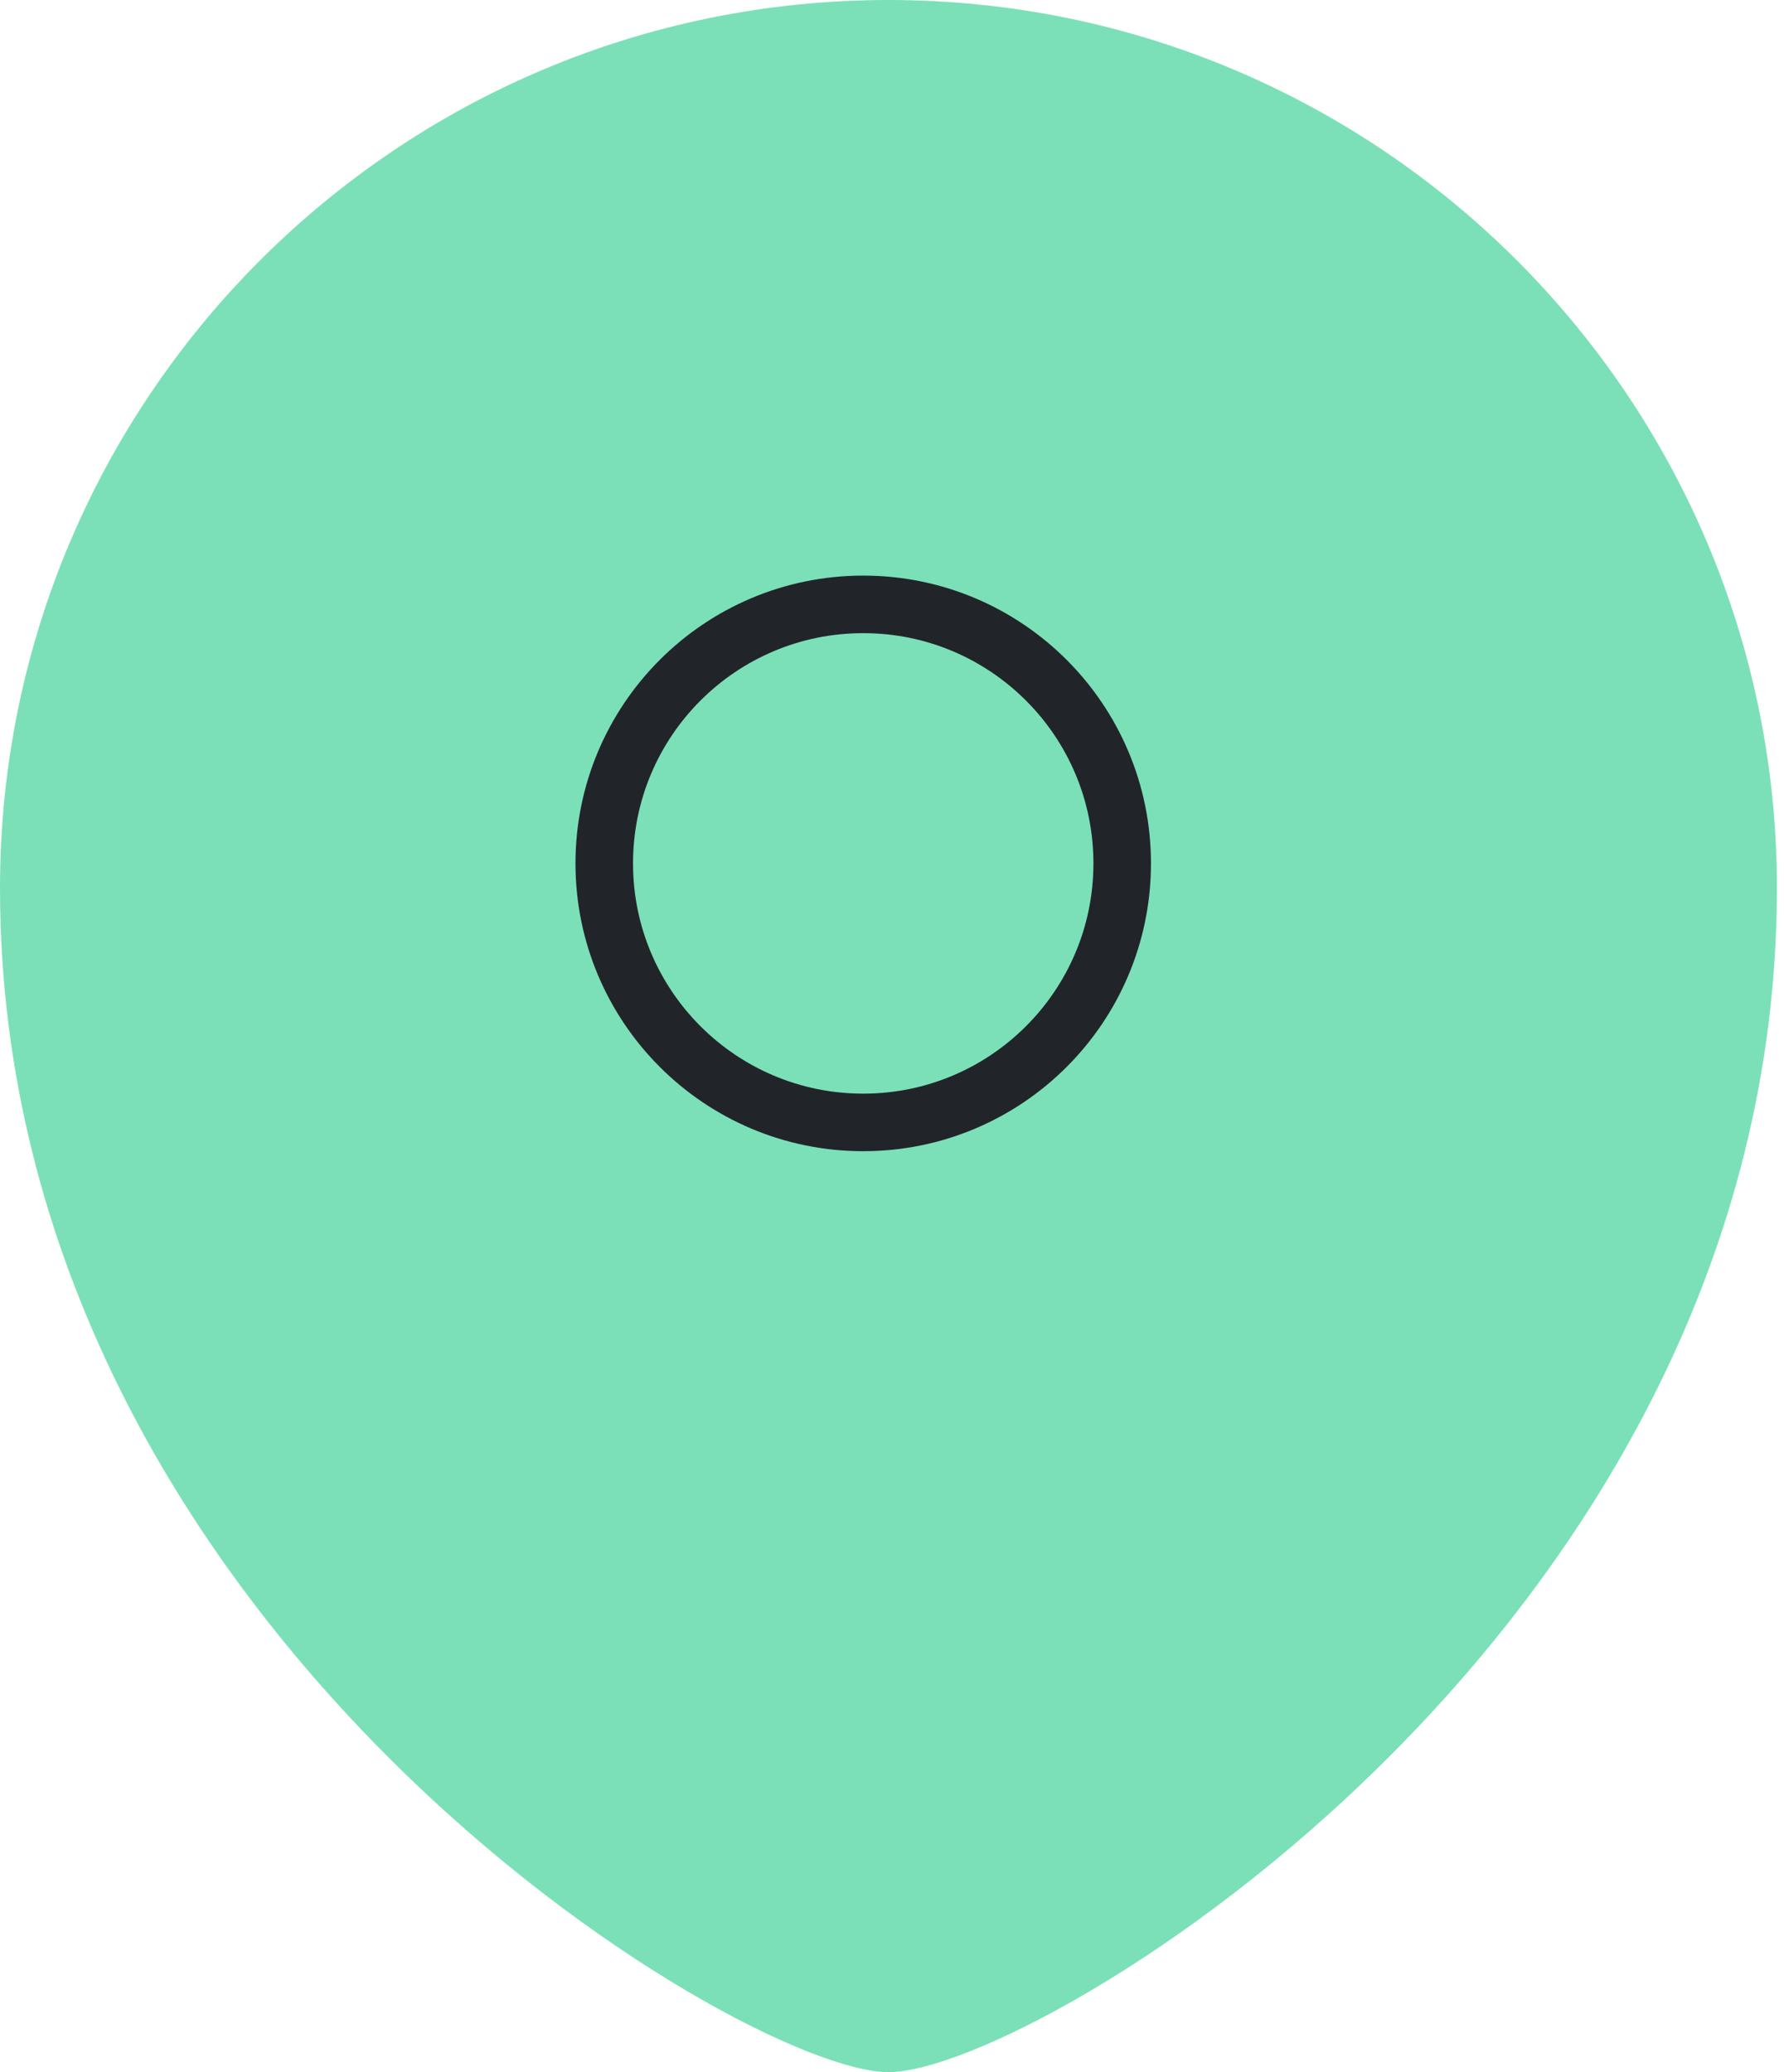 <svg width="31" height="36" viewBox="0 0 31 36" fill="none" xmlns="http://www.w3.org/2000/svg">
<path fill-rule="evenodd" clip-rule="evenodd" d="M30.877 15.428C30.877 28.286 18.012 36 15.439 36C12.866 36 0 28.286 0 15.428C0 6.909 6.914 0 15.439 0C23.963 0 30.877 6.909 30.877 15.428Z" fill="#7BE0B8"/>
<circle cx="15" cy="15" r="4.5" stroke="#212529"/>
</svg>
